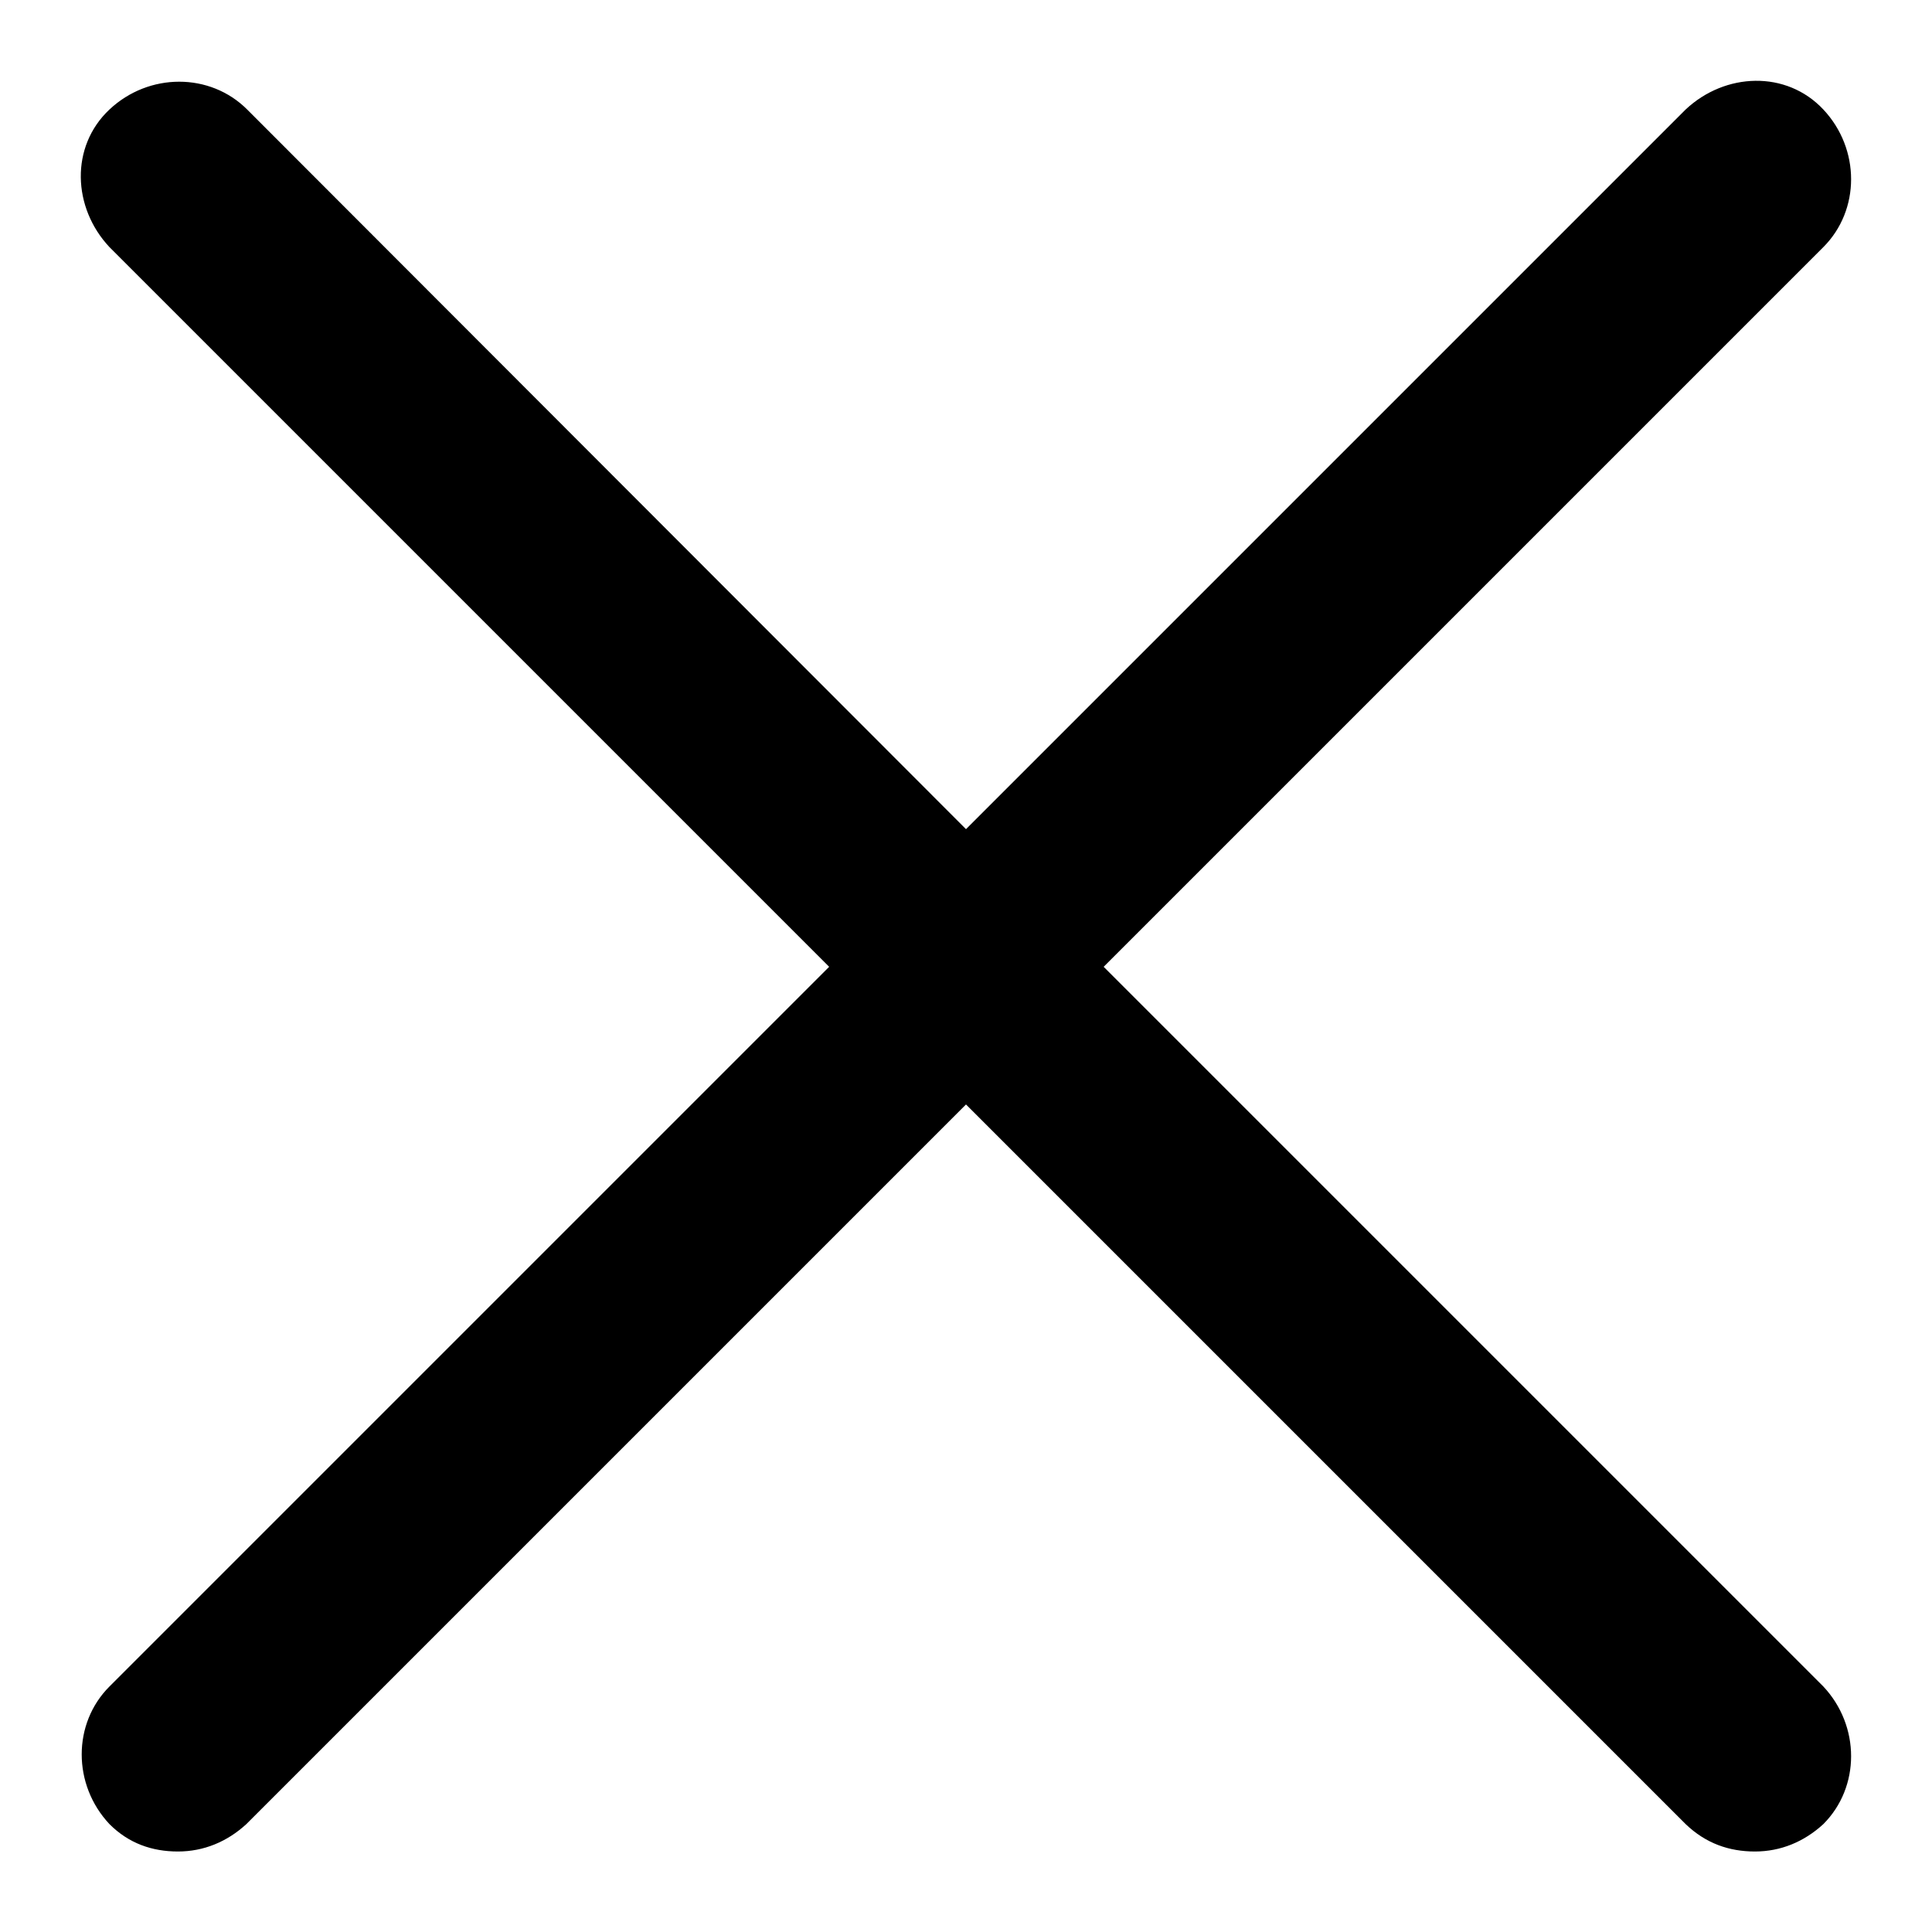 <?xml version="1.0" encoding="utf-8"?>
<!-- Generator: Adobe Illustrator 25.0.1, SVG Export Plug-In . SVG Version: 6.00 Build 0)  -->
<svg version="1.1" id="Layer_1" xmlns="http://www.w3.org/2000/svg" xmlns:xlink="http://www.w3.org/1999/xlink" x="0px" y="0px"
	 viewBox="0 0 24 24" style="enable-background:new 0 0 24 24;" xml:space="preserve">
<path d="M13.71,12.01l8.94-8.94c0.46-0.46,0.46-1.22,0-1.71c-0.46-0.49-1.22-0.46-1.71,0L12,10.3L3.07,1.36
	c-0.46-0.46-1.22-0.46-1.71,0s-0.46,1.22,0,1.71l8.94,8.94l-8.94,8.94c-0.46,0.46-0.46,1.22,0,1.71C1.6,22.9,1.89,23,2.21,23
	s0.61-0.12,0.85-0.34L12,13.72l8.94,8.94C21.19,22.9,21.48,23,21.8,23s0.61-0.12,0.85-0.34c0.46-0.46,0.46-1.22,0-1.71L13.71,12.01z
	"/>
</svg>
